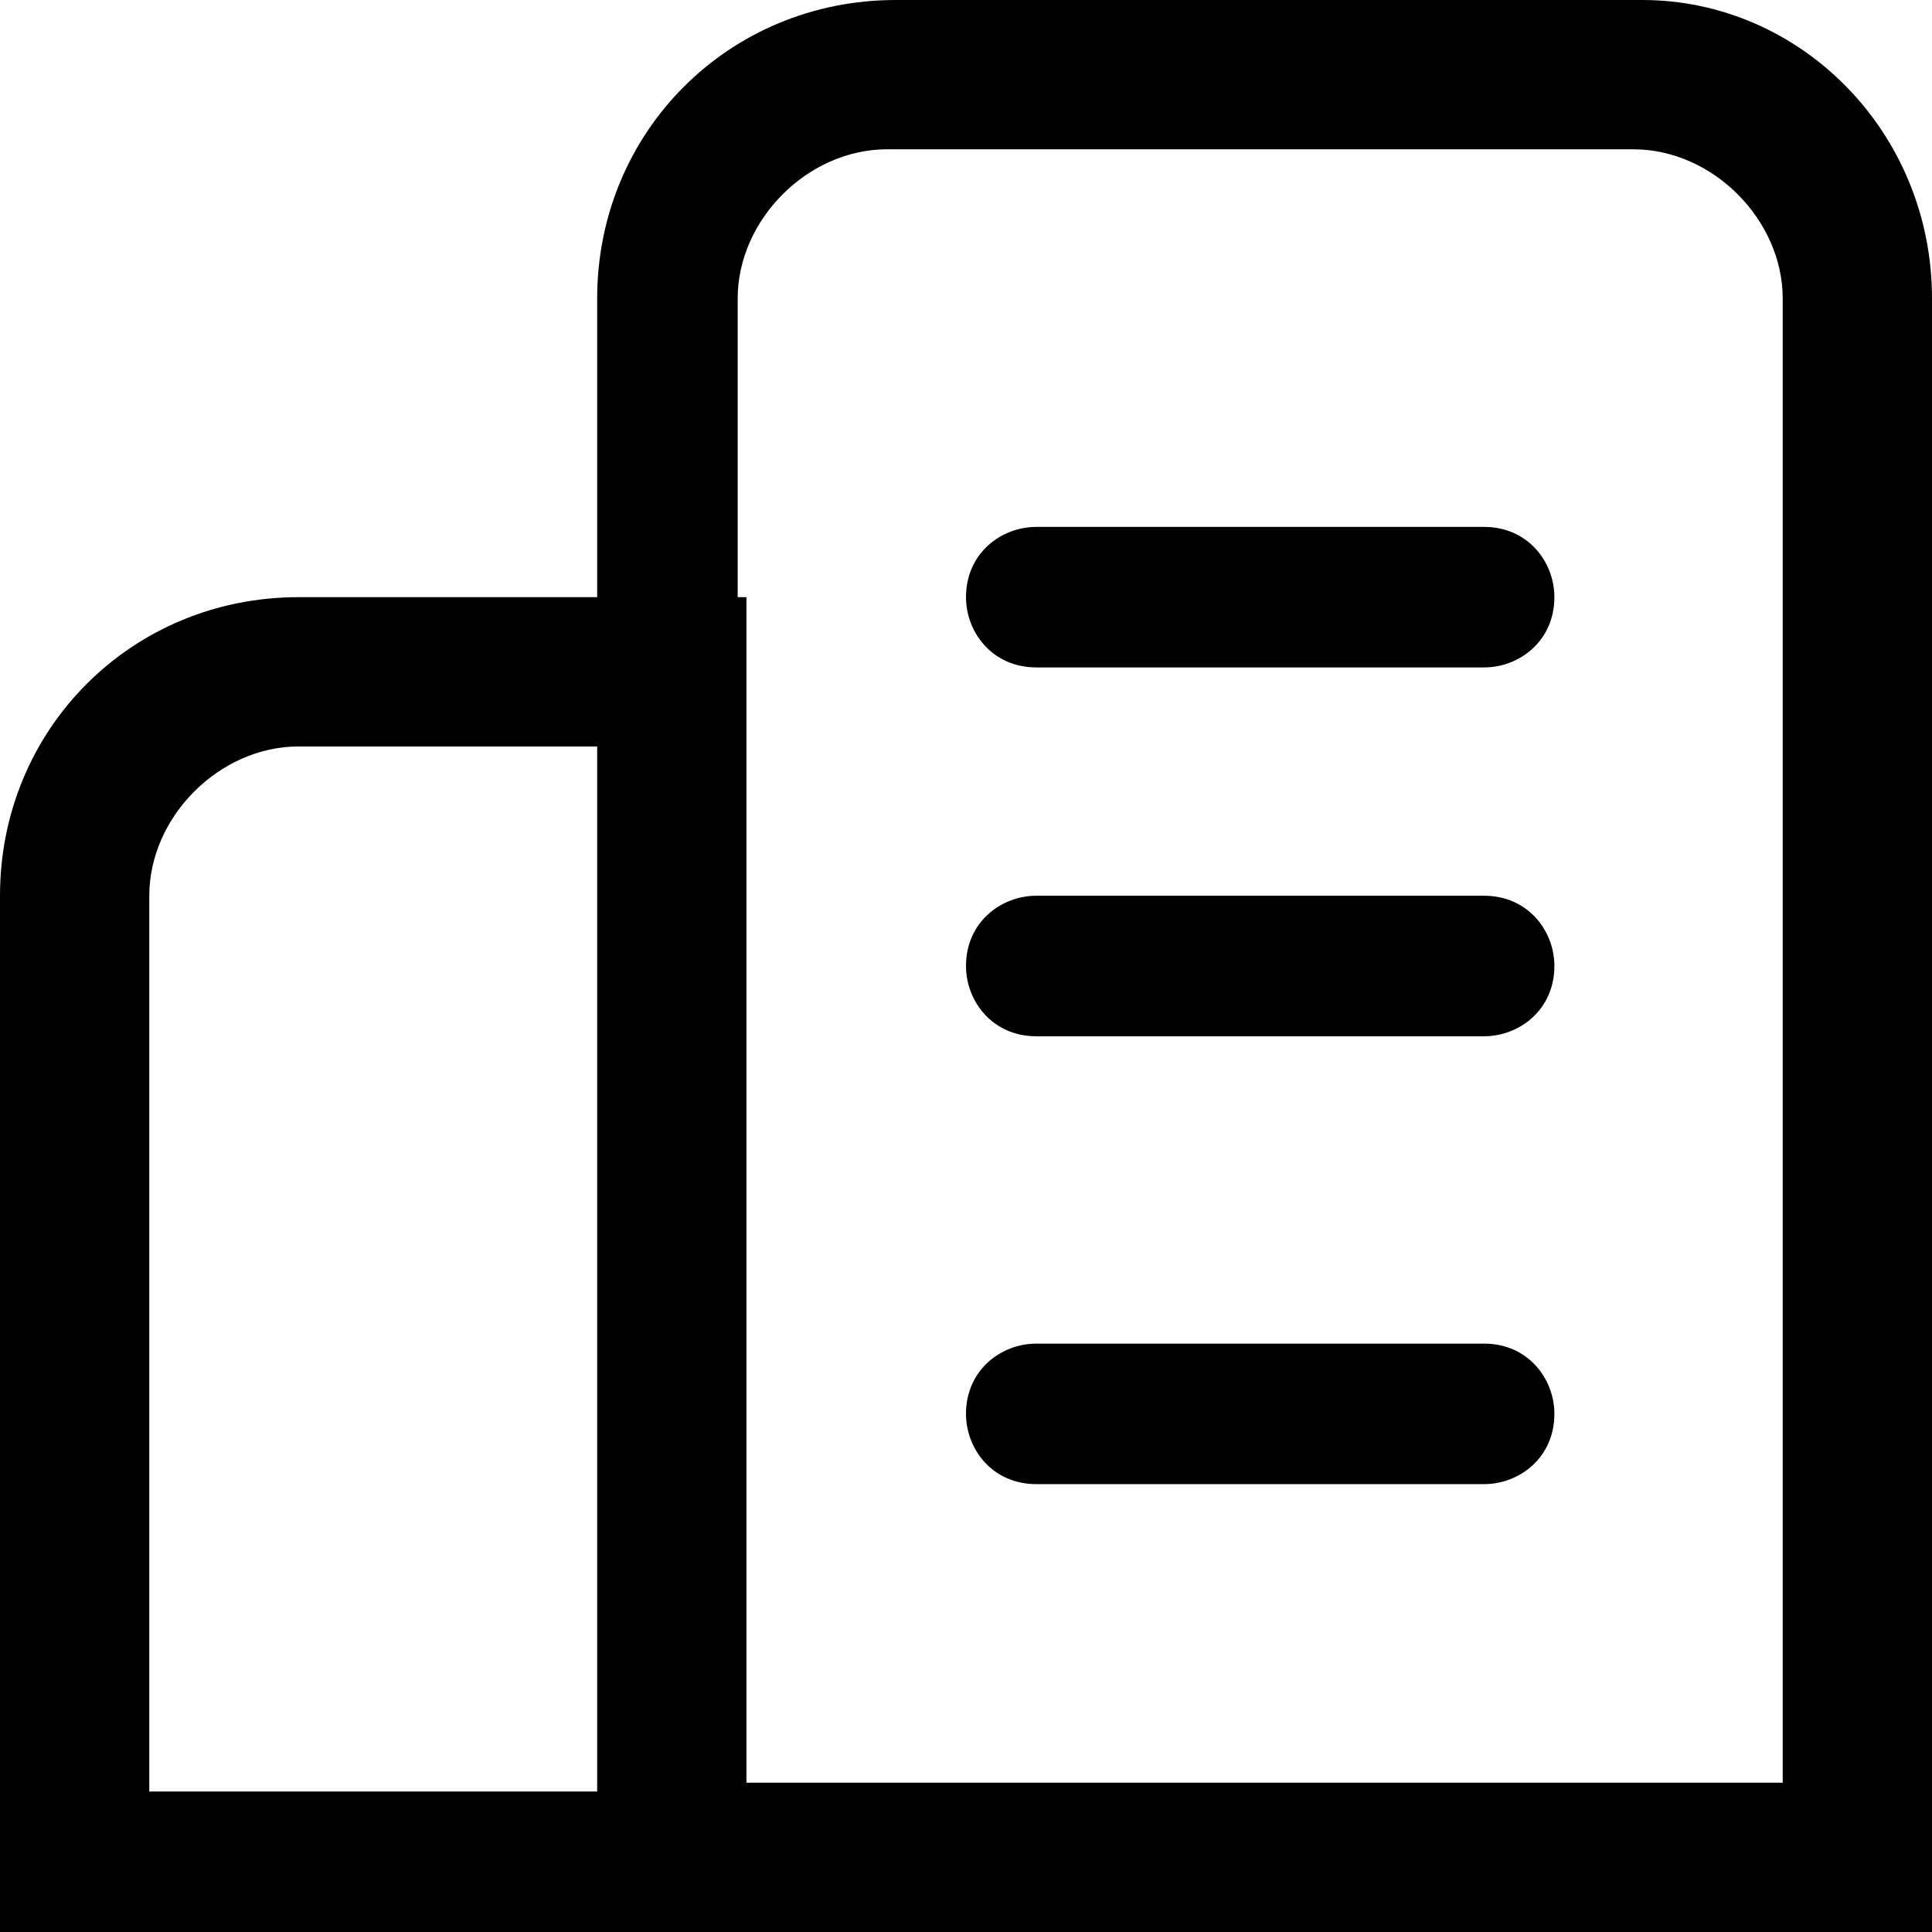 <svg t="1674019455504" class="icon" viewBox="0 0 1024 1024" version="1.1" xmlns="http://www.w3.org/2000/svg" p-id="30130" width="200" height="200"><path d="M316.509 316.509V158.255C316.509 69.818 386.327 0 474.764 0h395.636C954.182 0 1024 69.818 1024 158.255V1024H0V474.764c0-88.436 69.818-158.255 158.255-158.255h158.255z m79.127 0v628.364h549.236V158.255c0-41.891-37.236-79.127-79.127-79.127h-395.636c-41.891 0-79.127 37.236-79.127 79.127v158.255zM316.509 395.636H158.255c-41.891 0-79.127 37.236-79.127 79.127v474.764h237.382V395.636z m232.727-41.891c-23.273 0-37.236-18.618-37.236-37.236 0-23.273 18.618-37.236 37.236-37.236h237.382c23.273 0 37.236 18.618 37.236 37.236 0 23.273-18.618 37.236-37.236 37.236h-237.382z m0 195.491c-23.273 0-37.236-18.618-37.236-37.236 0-23.273 18.618-37.236 37.236-37.236h237.382c23.273 0 37.236 18.618 37.236 37.236 0 23.273-18.618 37.236-37.236 37.236h-237.382z m0 237.382c-23.273 0-37.236-18.618-37.236-37.236 0-23.273 18.618-37.236 37.236-37.236h237.382c23.273 0 37.236 18.618 37.236 37.236 0 23.273-18.618 37.236-37.236 37.236h-237.382z"  p-id="30131"></path></svg>